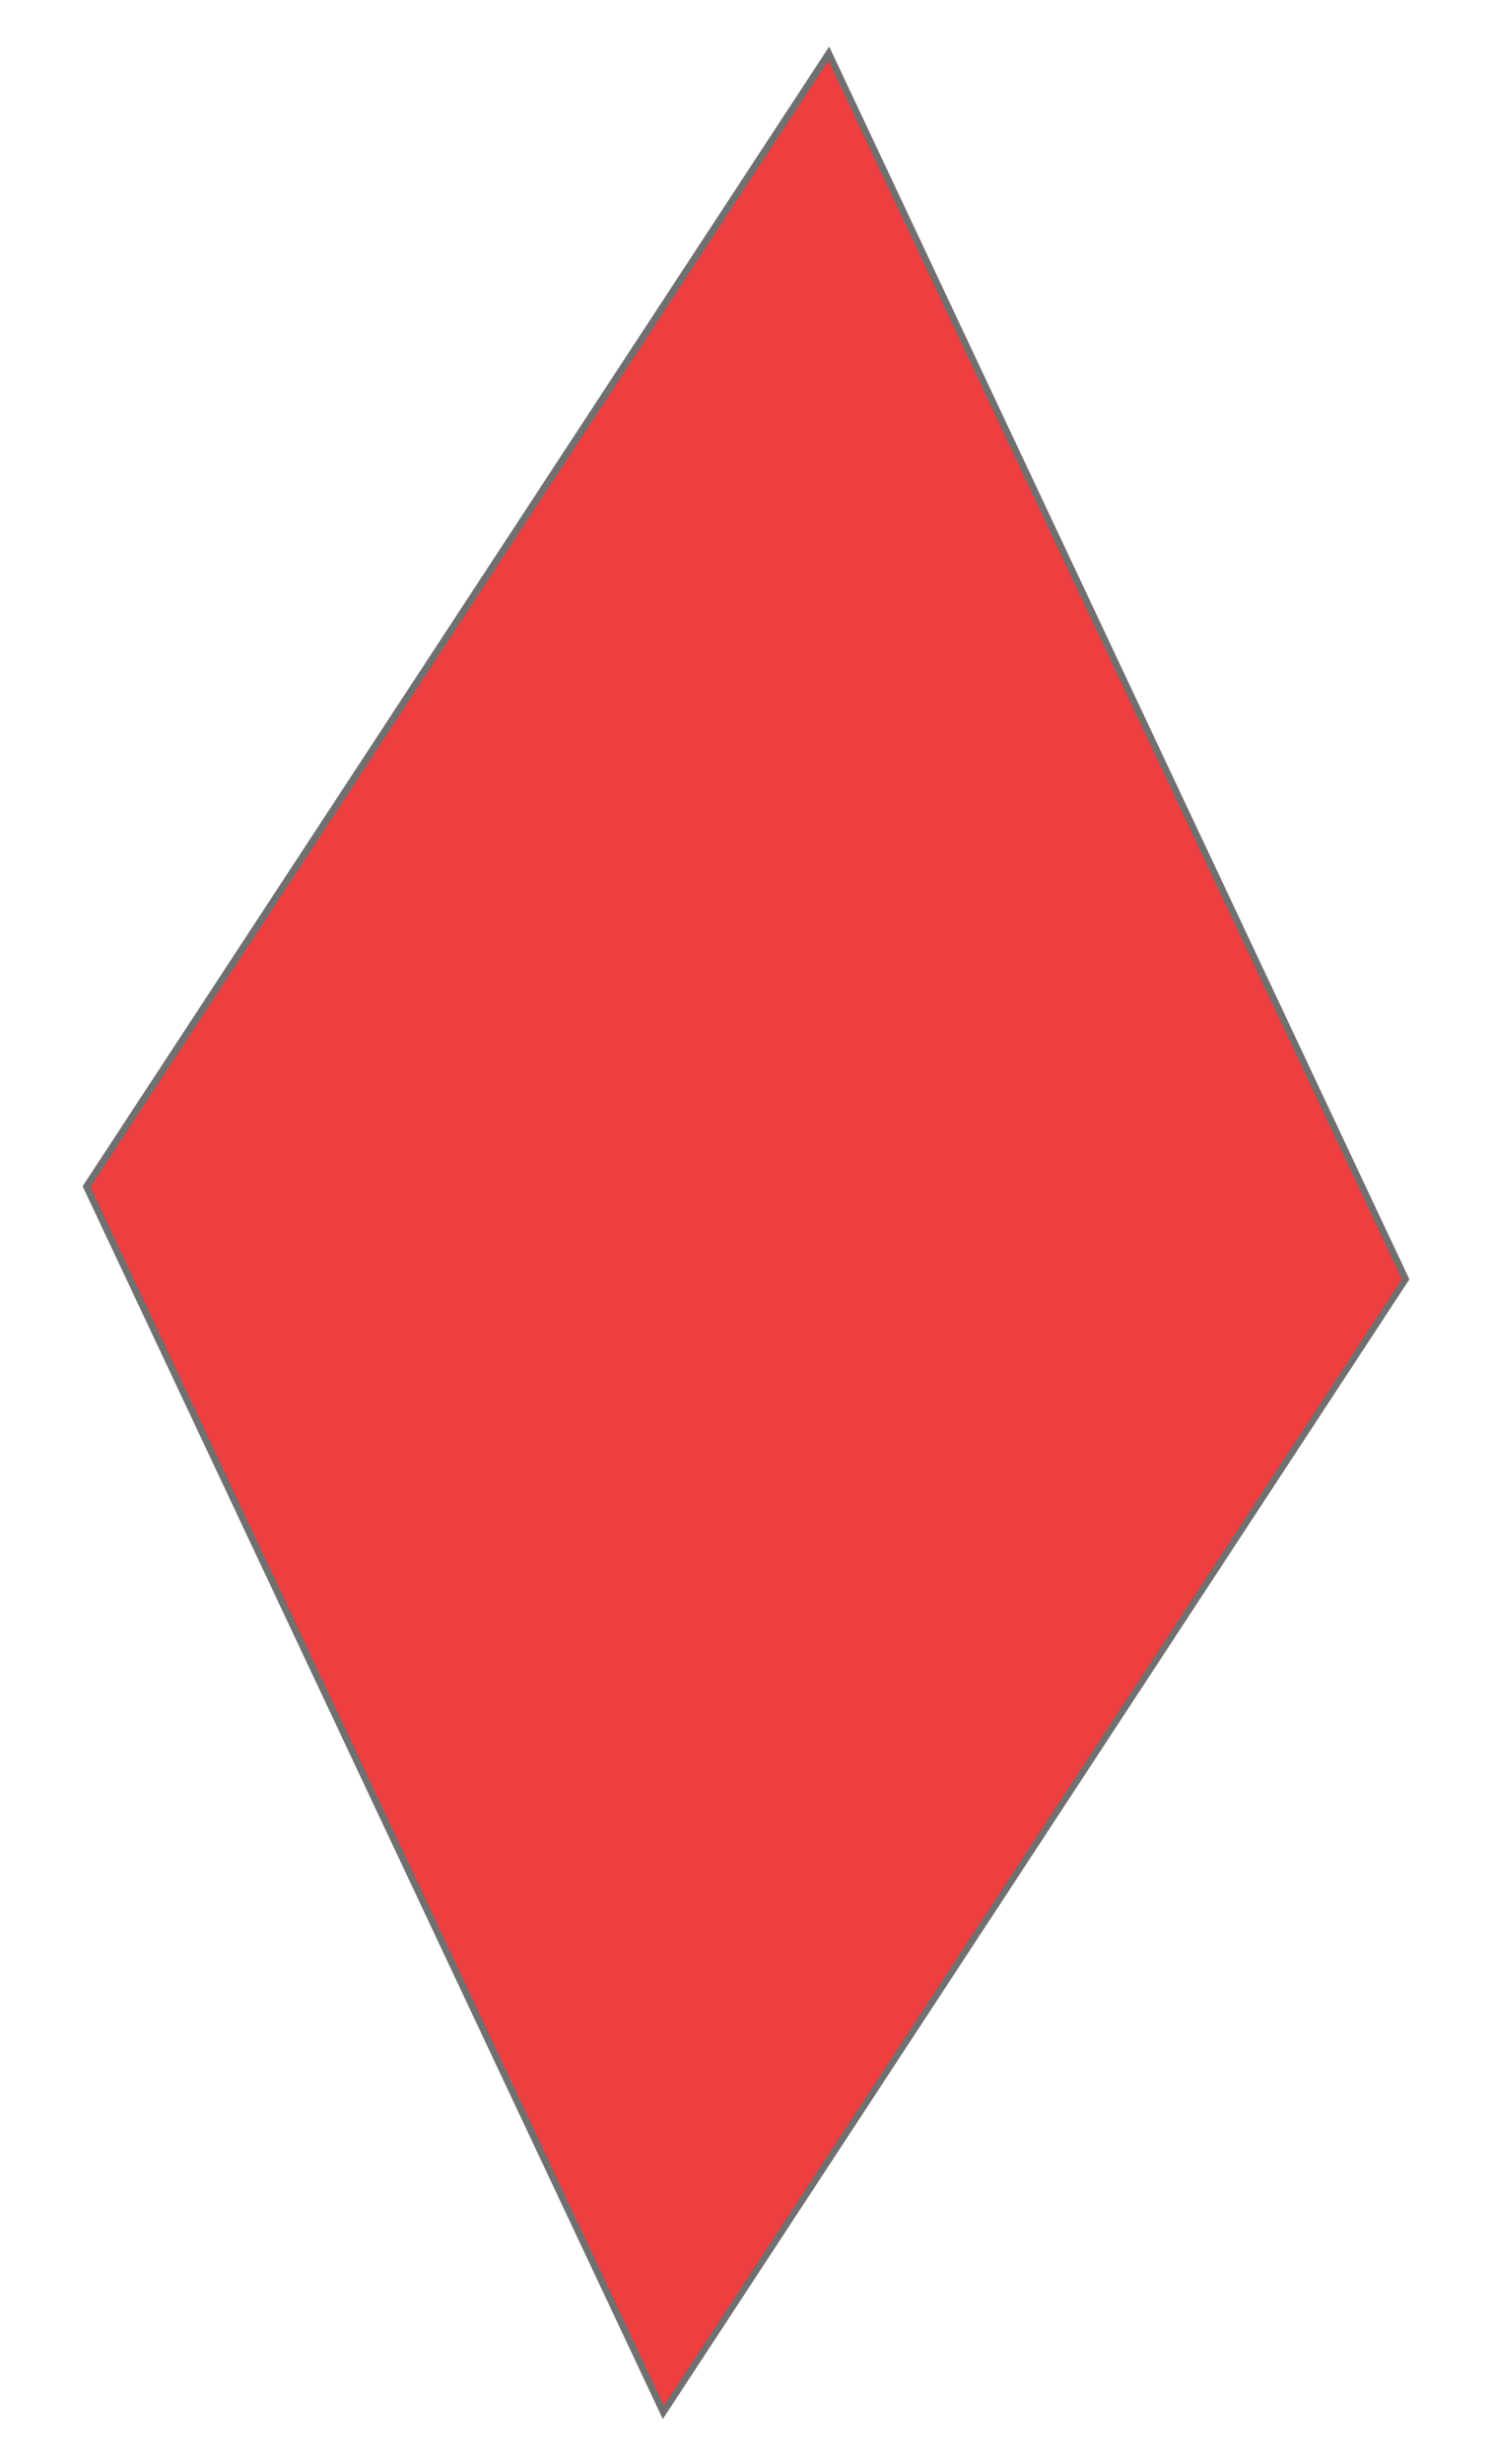 <svg xmlns="http://www.w3.org/2000/svg" width="222.212" height="366.949" viewBox="0 0 222.212 366.949">
  <g id="Polygon_8" data-name="Polygon 8" transform="matrix(0.998, 0.07, -0.07, 0.998, 24.694, 0)" fill="rgba(235,38,38,0.88)">
    <path d="M 99 352.976 L 0.573 177 L 99 1.024 L 197.427 177 L 99 352.976 Z" stroke="none"/>
    <path d="M 99 2.049 L 1.146 177 L 99 351.951 L 196.854 177 L 99 2.049 M 99 0 L 198 177 L 99 354 L 0 177 L 99 0 Z" stroke="none" fill="#707070"/>
  </g>
</svg>
